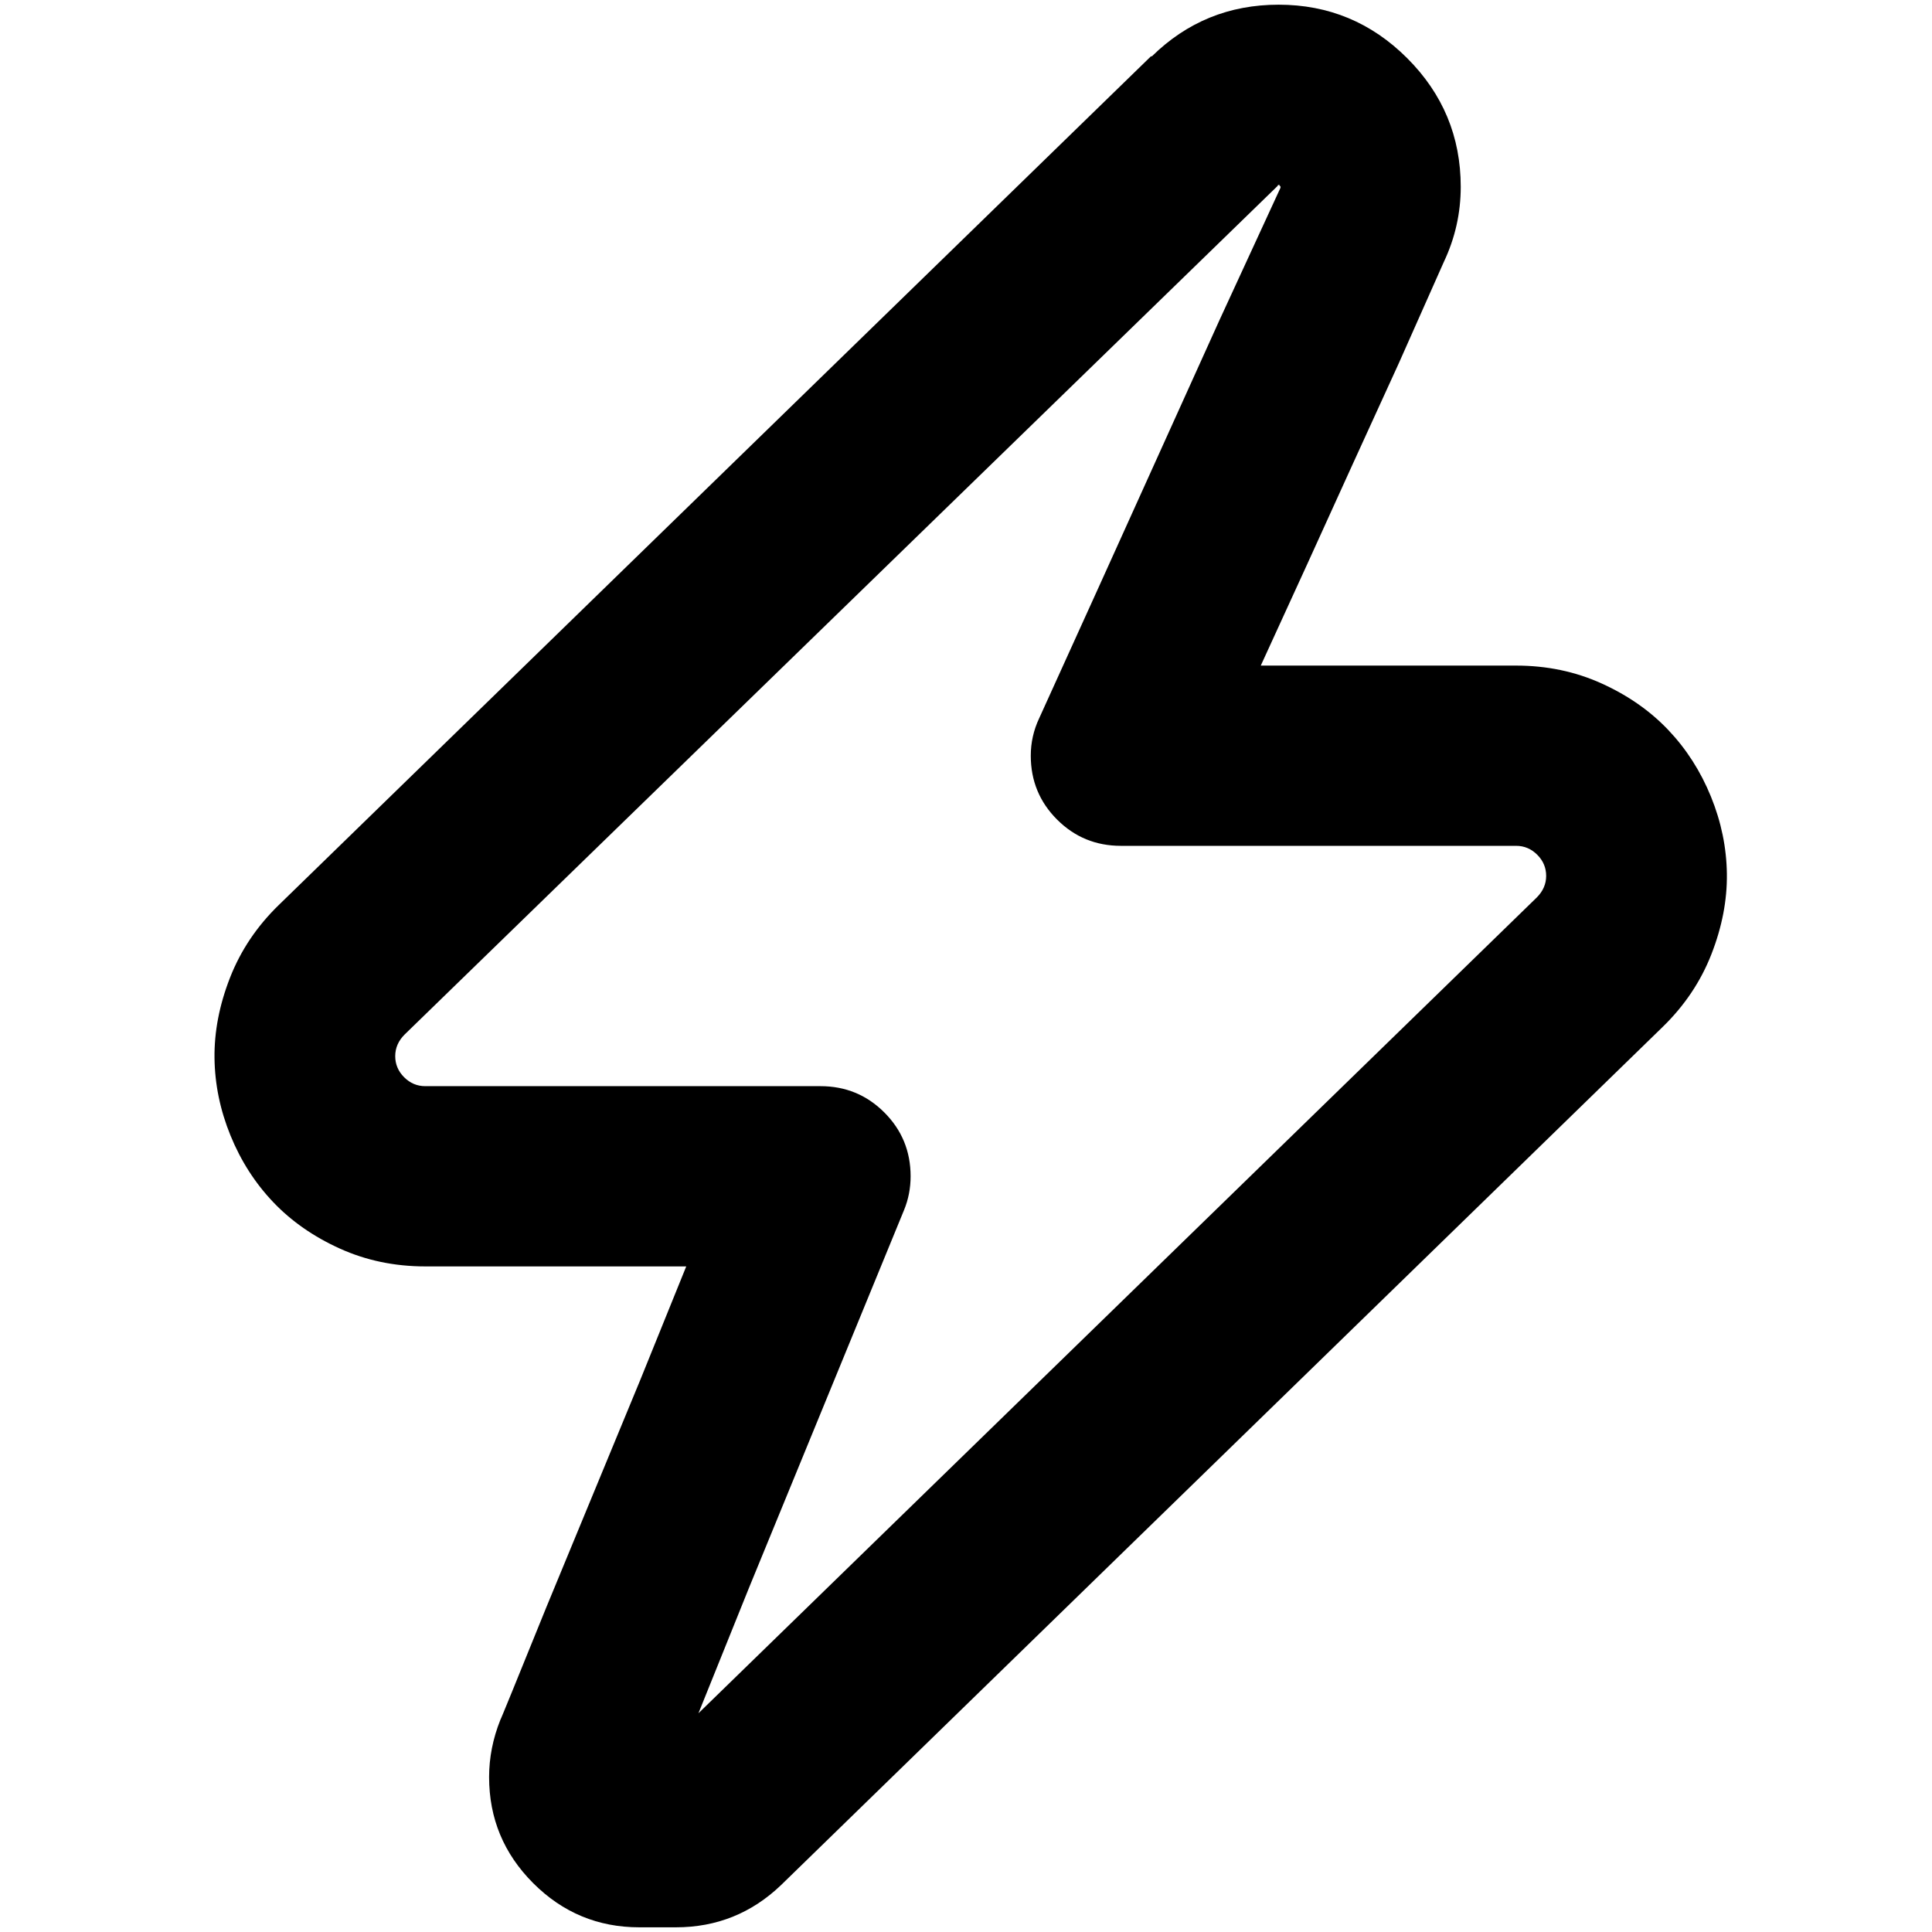 <?xml version="1.0" standalone="no"?>
<!DOCTYPE svg PUBLIC "-//W3C//DTD SVG 1.1//EN" "http://www.w3.org/Graphics/SVG/1.1/DTD/svg11.dtd" >
<svg xmlns="http://www.w3.org/2000/svg" xmlns:xlink="http://www.w3.org/1999/xlink" version="1.1" width="2048" height="2048" viewBox="-10 0 2058 2048">
   <path fill="currentColor"
d="M1217 55q56 -55 135 -55q80 0 137 57t57 137q0 42 -18 80l-48 108q-49 107 -98 215l-49 107h272q49 0 91 19t71 49.5t45.5 71t17 82.5t-16.5 85.5t-52 77.5l-939 914q-47 45 -112 45h-10h-19h-10q-66 0 -113 -47t-47 -113q0 -31 12 -61q0 1 49 -120l100 -242l49 -121
h-278q-49 0 -91 -19t-71 -49.5t-45.5 -71t-17 -82.5t16.5 -85.5t52 -77.5l929 -904h1zM1351 193l-930 904q-10 10 -10 23t9.5 22.5t22.5 9.5h105h211h105q40 0 68 28t28 68q0 19 -7 36l-55 134l-110 268l-54 134l893 -869q10 -10 10 -23t-9.5 -22.5t-22.5 -9.5h-105h-211
h-105q-40 0 -68 -28t-28 -68q0 -21 9 -40l64 -141t128 -283l65 -141v-1q0 -1 -1 -1v-1h-1q-1 0 -1 1z" />
</svg>
